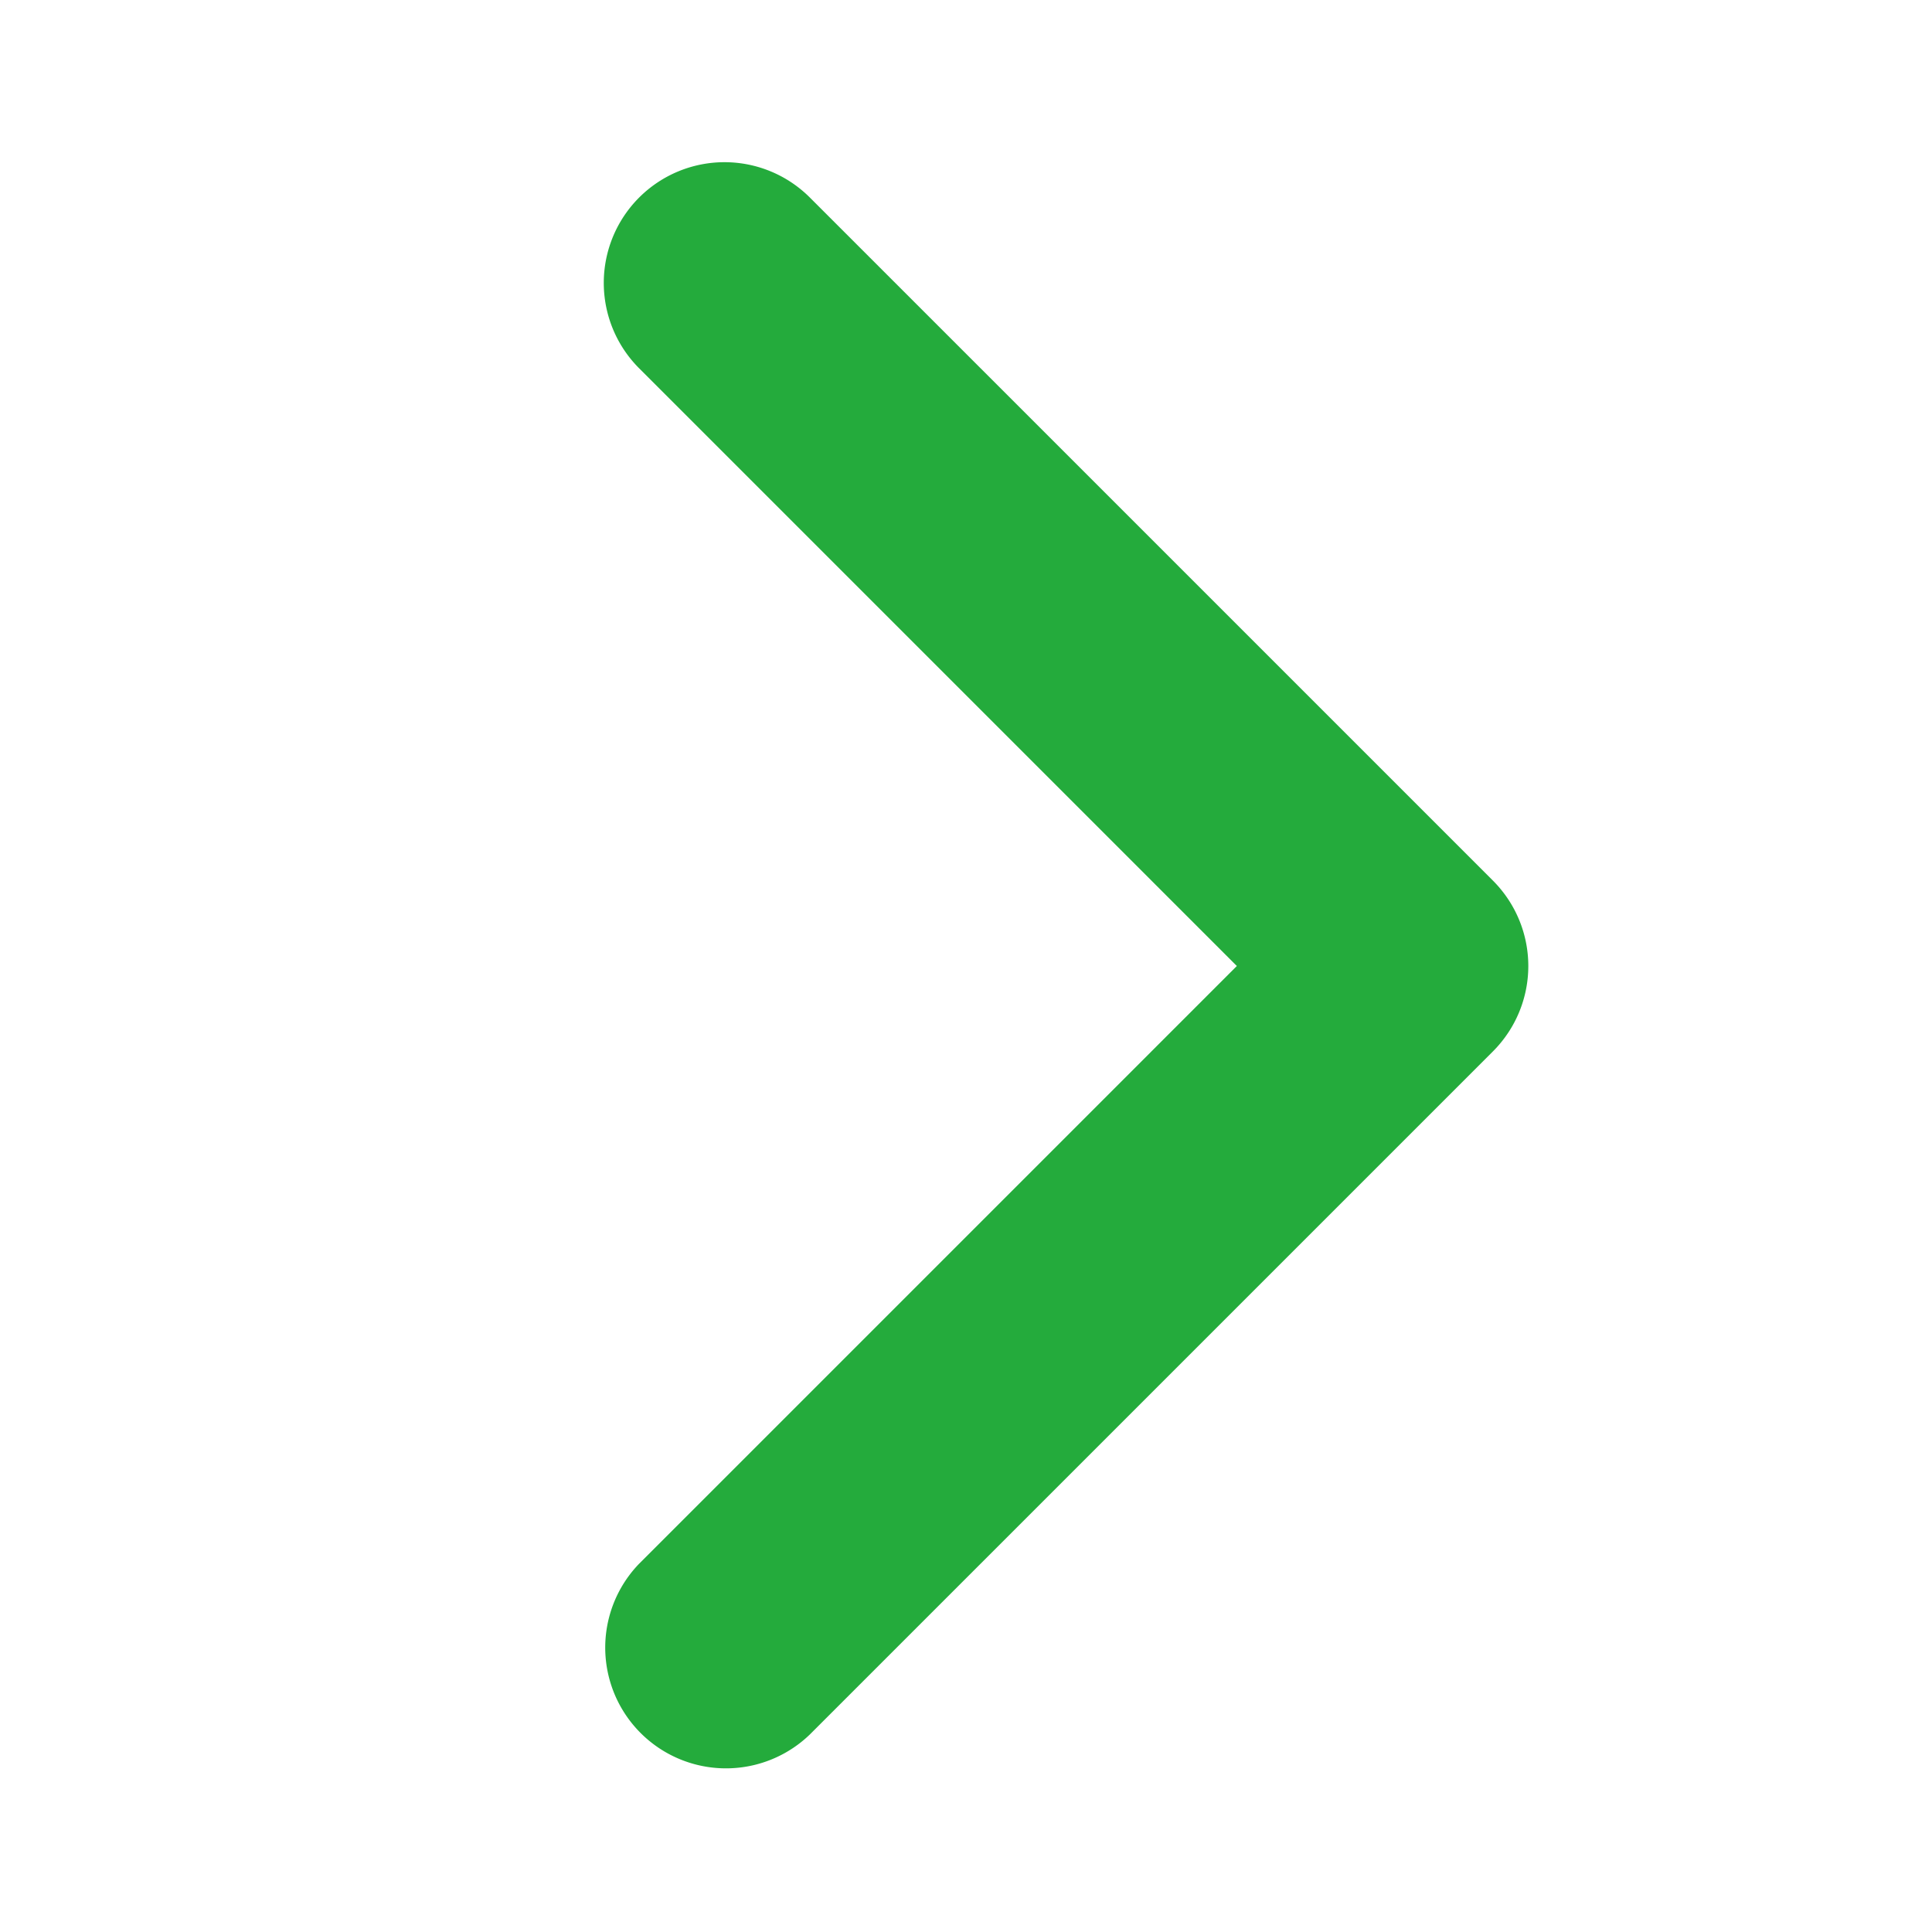 <svg xmlns="http://www.w3.org/2000/svg" width="55" height="55" viewBox="0 0 1024 1024"><g transform="rotate(90 512 512)"><path fill="#24ab3c" d="M104.704 685.248a64 64 0 0 0 90.496 0l316.8-316.8l316.8 316.8a64 64 0 0 0 90.496-90.496L557.248 232.704a64 64 0 0 0-90.496 0L104.704 594.752a64 64 0 0 0 0 90.496z"/></g></svg>
